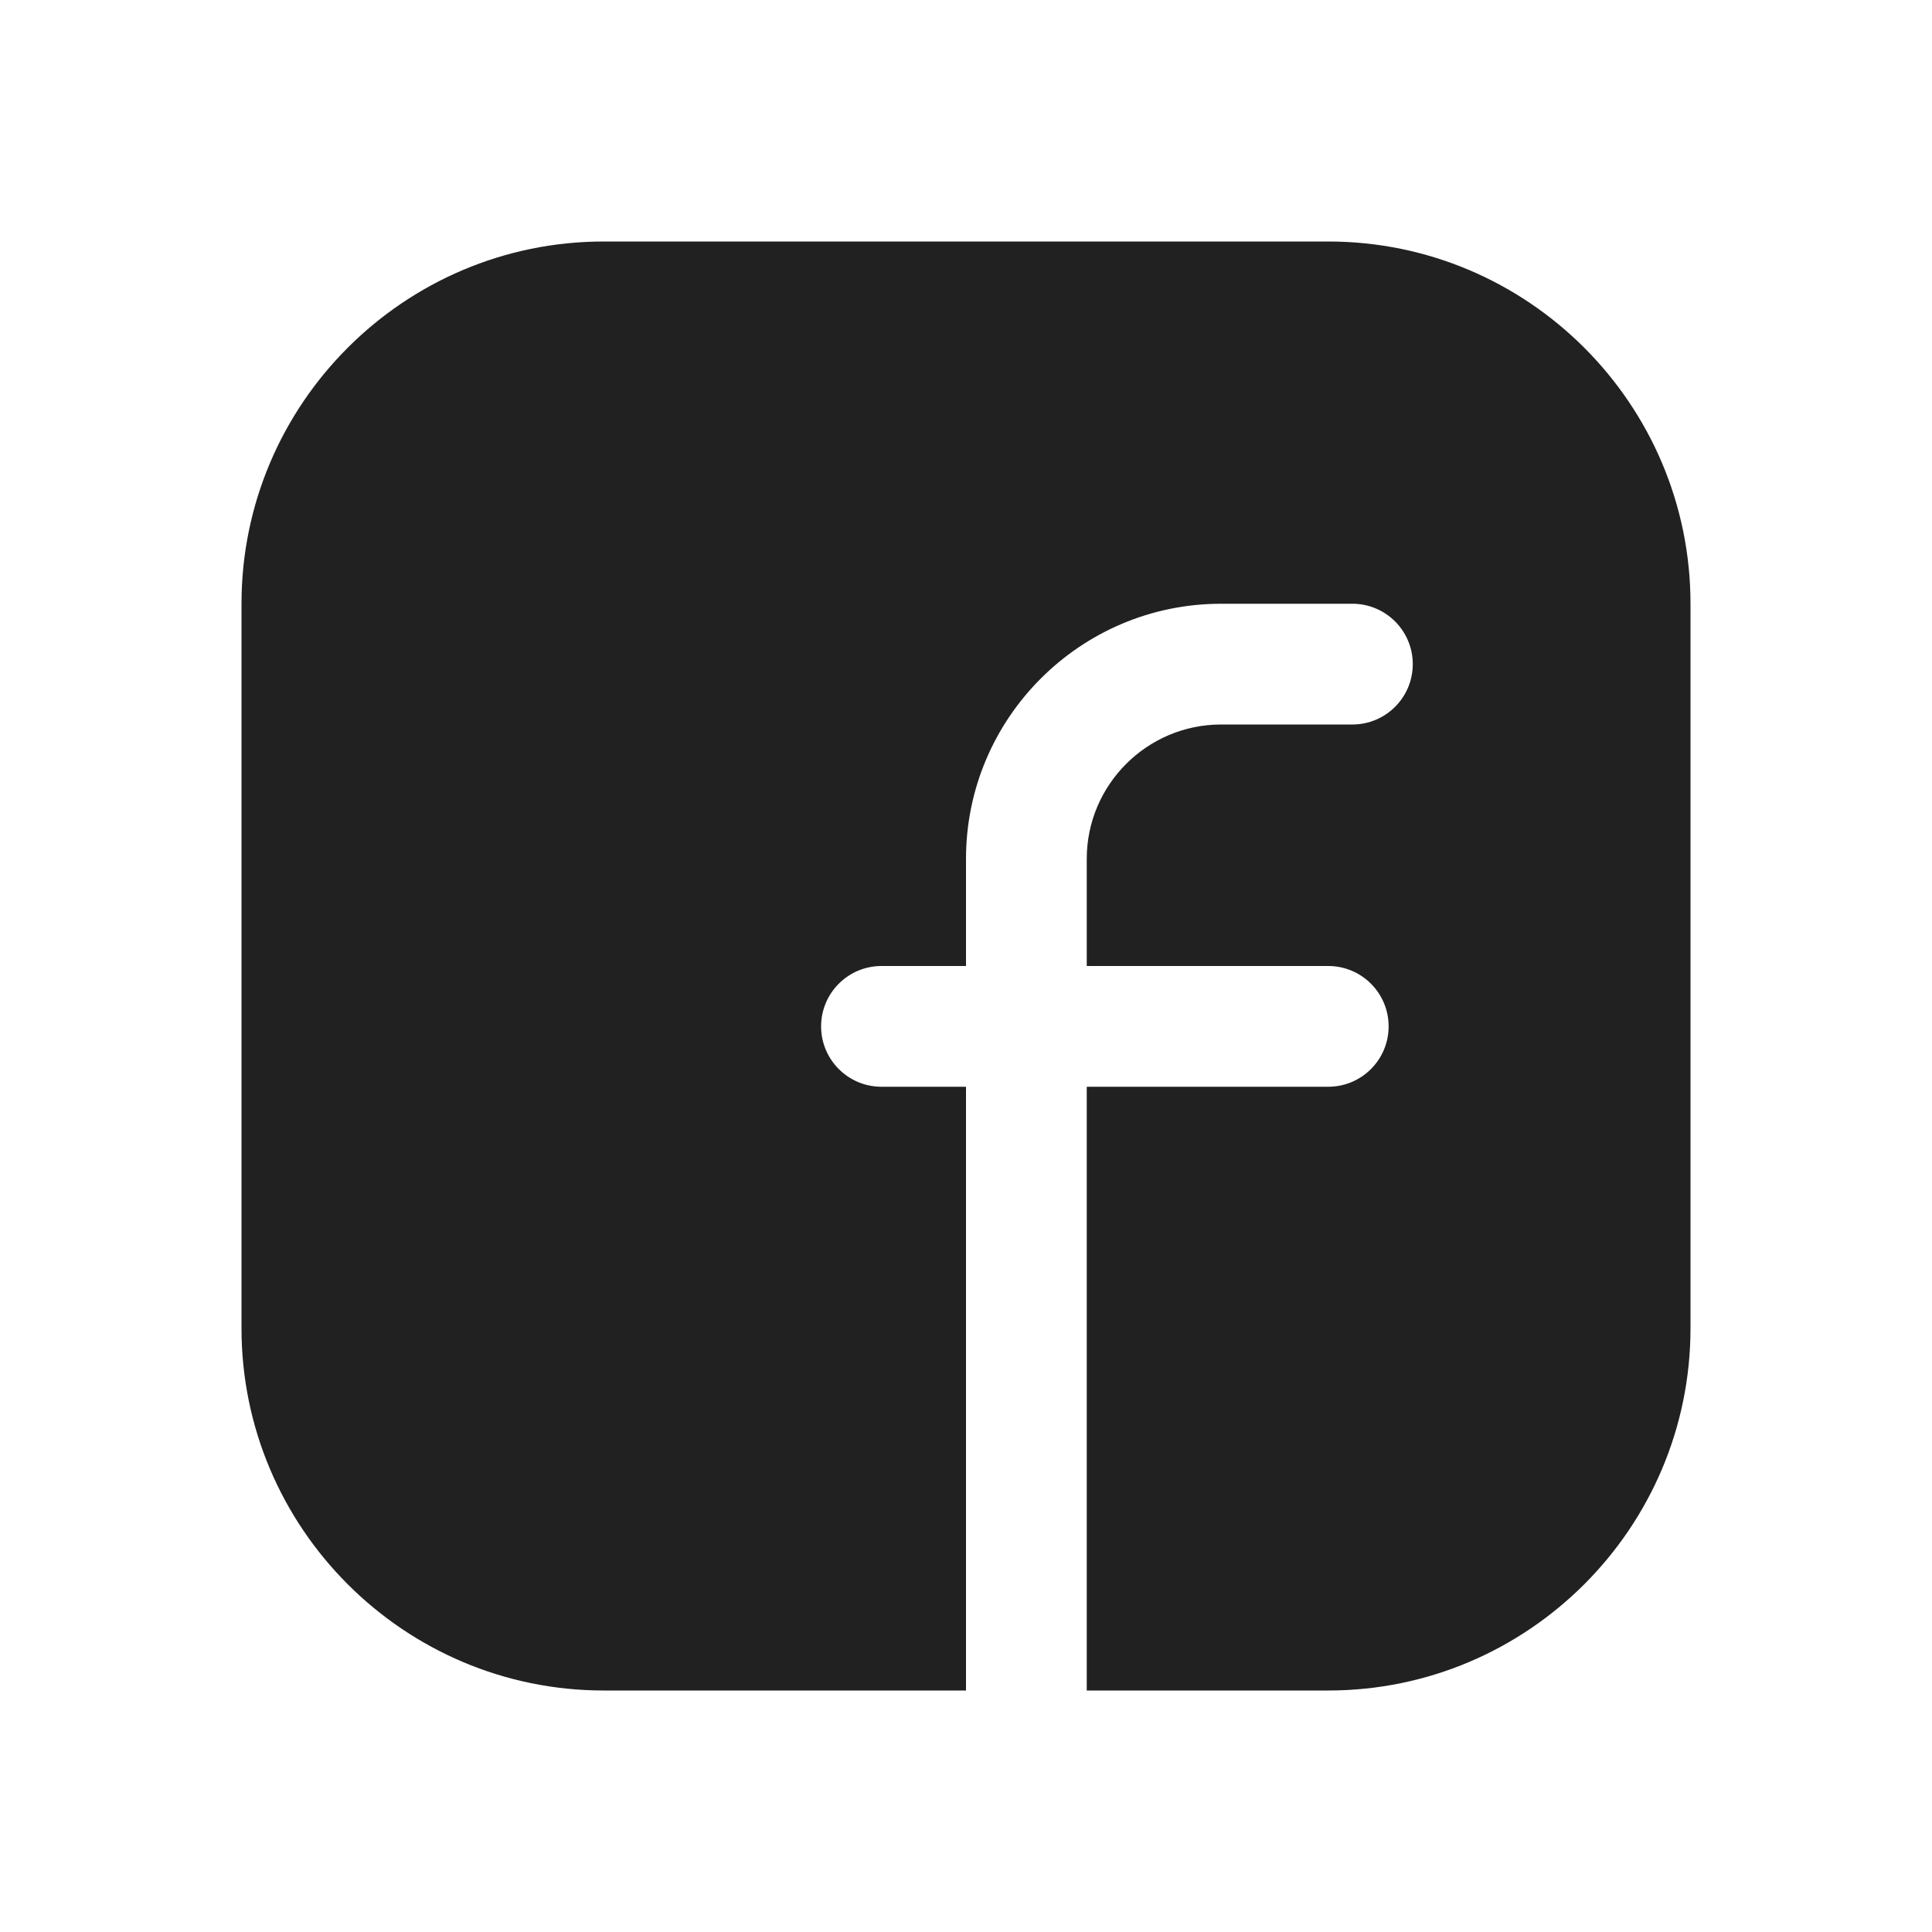 <svg width="24" height="24" viewBox="0 0 24 24" fill="none" xmlns="http://www.w3.org/2000/svg">
<path d="M16.5 3H7.5C5.019 3 3 5.019 3 7.5V16.5C3 18.981 5.019 21 7.5 21H12V13.5H10.95C10.536 13.5 10.2 13.164 10.2 12.75C10.2 12.336 10.536 12 10.95 12H12V10.669C12 8.921 13.421 7.5 15.169 7.5H16.8C17.214 7.5 17.55 7.836 17.55 8.25C17.55 8.664 17.214 9 16.8 9H15.169C14.249 9 13.5 9.749 13.5 10.669V12H16.5C16.914 12 17.25 12.336 17.25 12.75C17.25 13.164 16.914 13.5 16.5 13.5H13.5V21H16.5C18.981 21 21 18.981 21 16.5V7.5C21 5.019 18.981 3 16.5 3Z" fill="#212121"/>
</svg>
